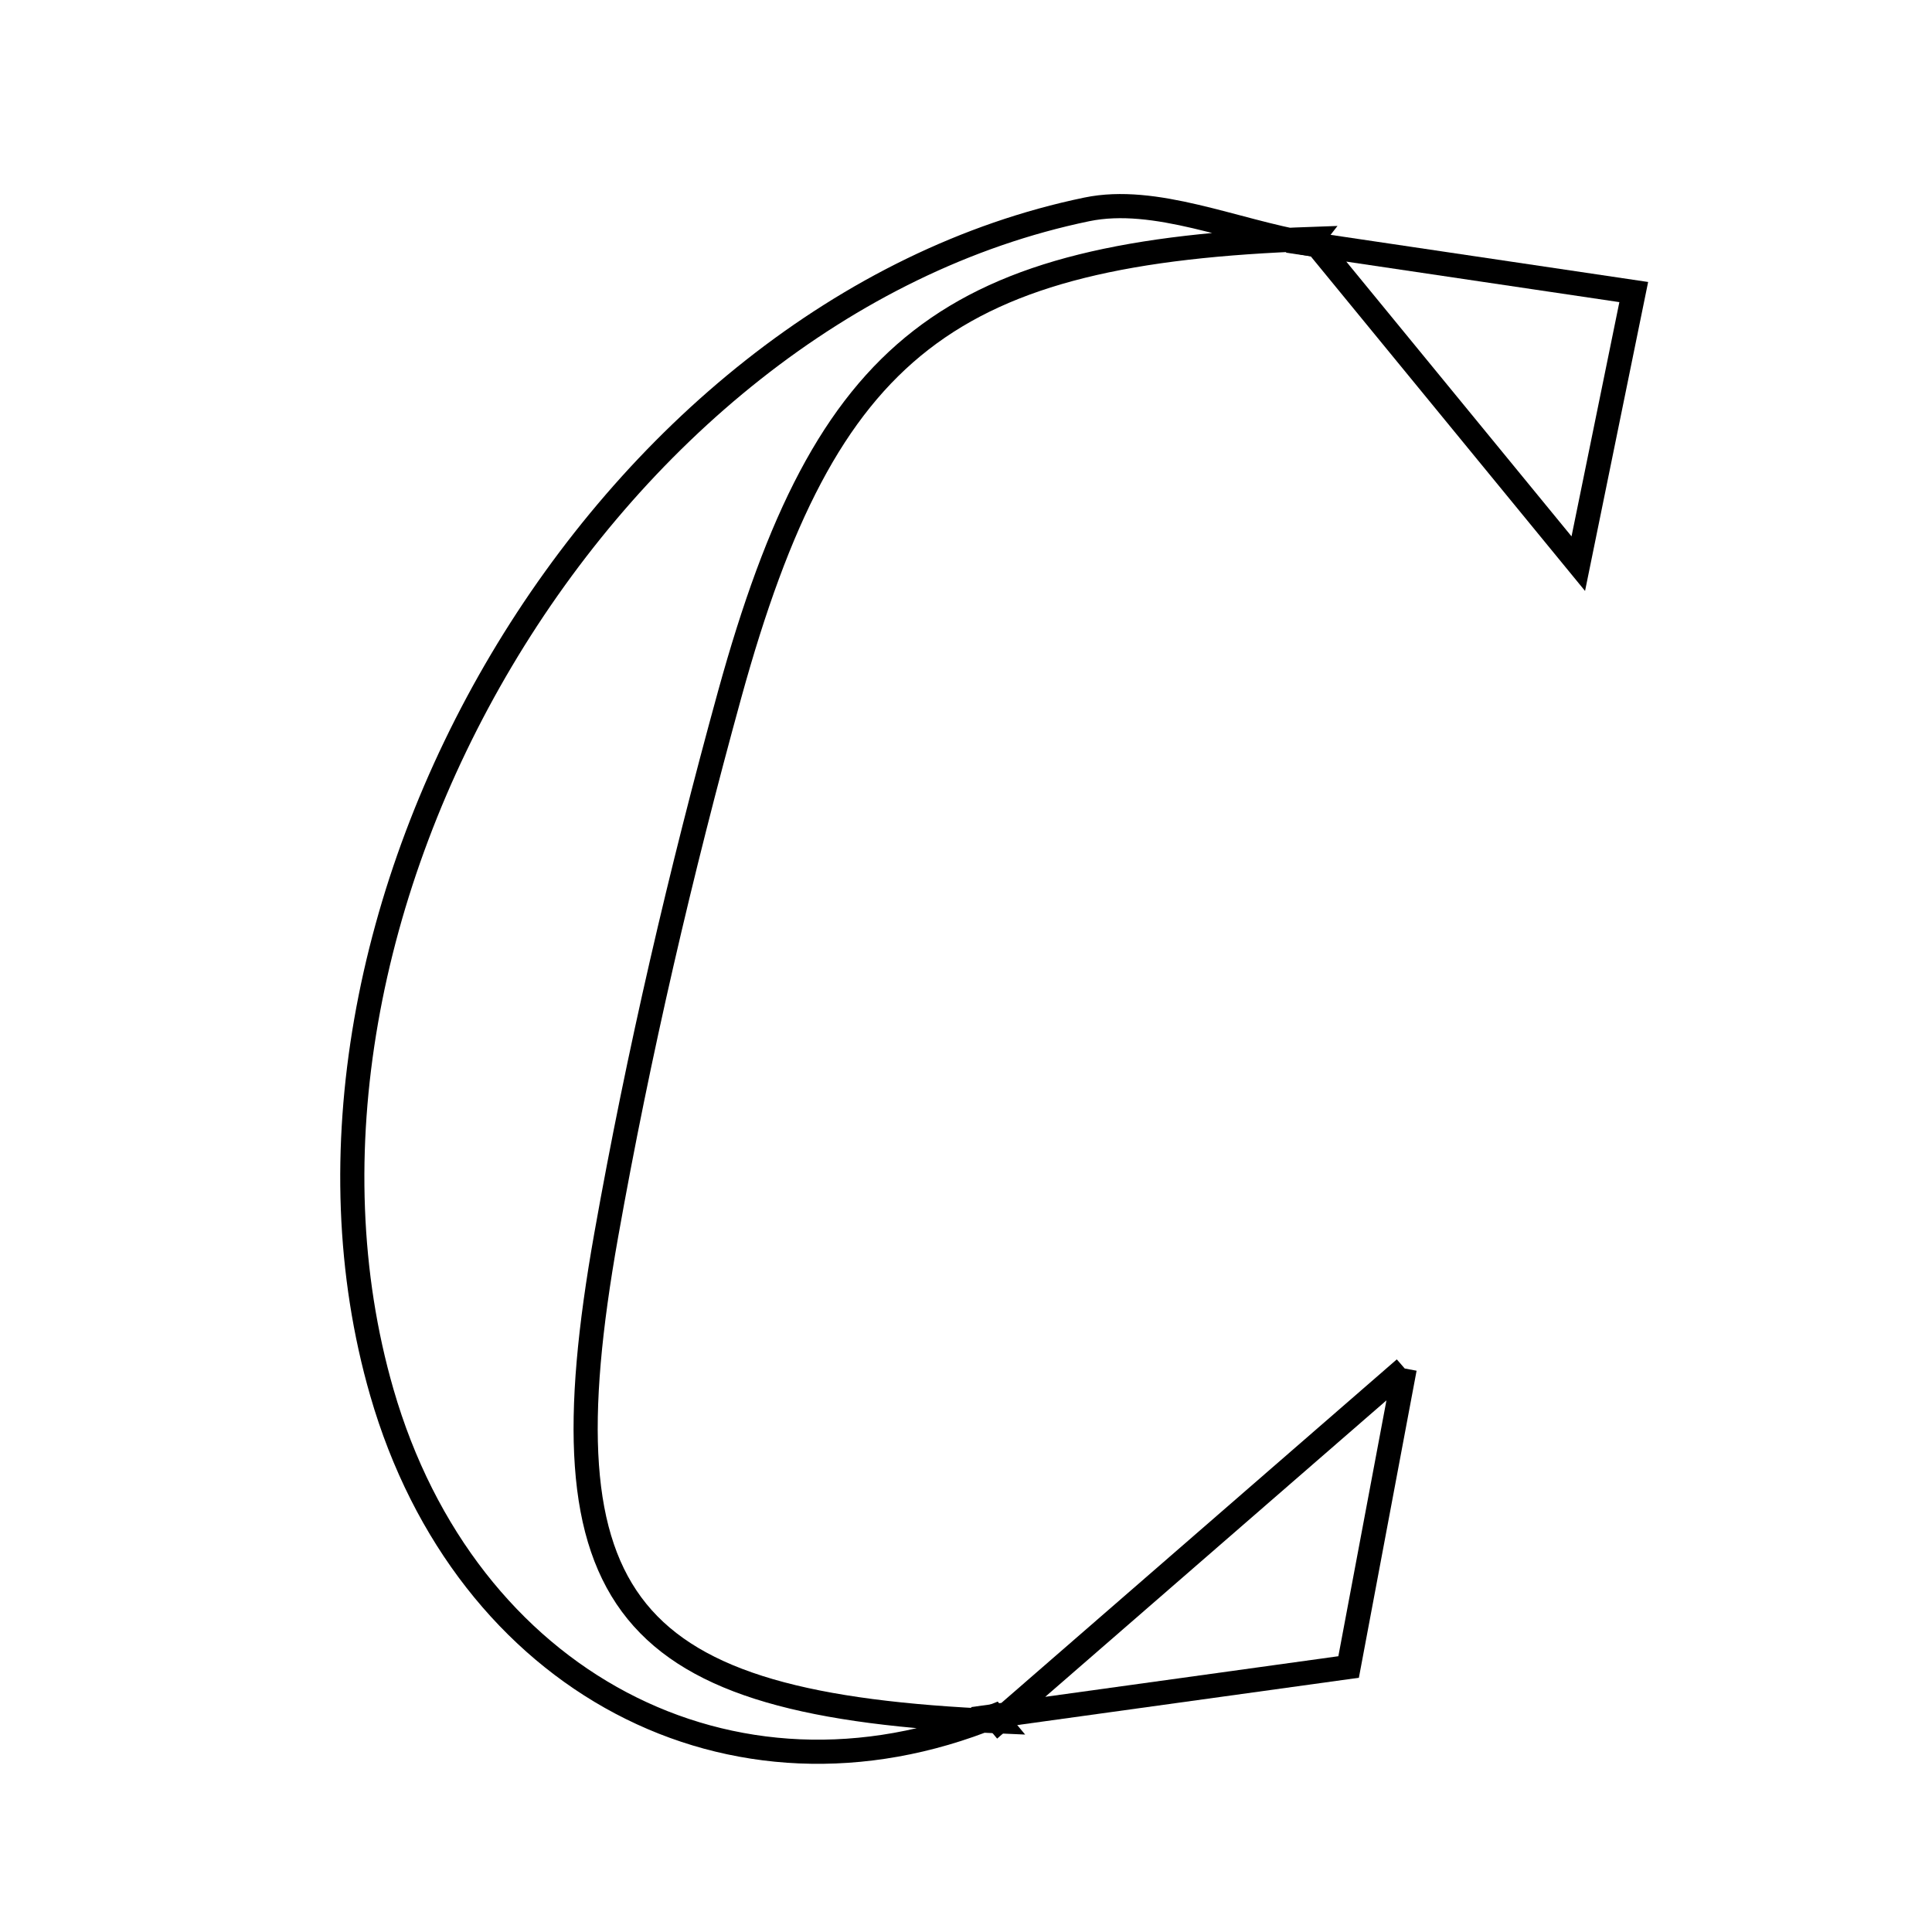 <svg xmlns="http://www.w3.org/2000/svg" viewBox="0.0 0.0 24.0 24.0" height="200px" width="200px"><path fill="none" stroke="black" stroke-width=".3" stroke-opacity="1.0"  filling="0" d="M13.501 2.601 C14.352 2.425 15.332 2.87 16.253 3.027 L16.299 2.968 C11.795 3.126 10.265 4.274 9.065 8.624 C8.455 10.839 7.932 13.086 7.53 15.347 C6.711 19.954 7.744 21.183 12.403 21.383 L12.349 21.318 C9.092 22.646 5.782 20.896 4.743 17.296 C3.041 11.396 7.488 3.846 13.501 2.601"></path>
<path fill="none" stroke="black" stroke-width=".3" stroke-opacity="1.0"  filling="0" d="M16.3 2.969 L16.253 3.028 C17.492 3.211 18.73 3.396 20.295 3.628 C20.1 4.581 19.836 5.873 19.606 7.002 C18.513 5.669 17.406 4.319 16.3 2.969"></path>
<path fill="none" stroke="black" stroke-width=".3" stroke-opacity="1.0"  filling="0" d="M17.45 17 C17.207 18.294 16.958 19.617 16.753 20.708 C15.181 20.925 13.765 21.122 12.349 21.318 L12.404 21.384 C14.028 19.973 15.652 18.562 17.45 17"></path></svg>